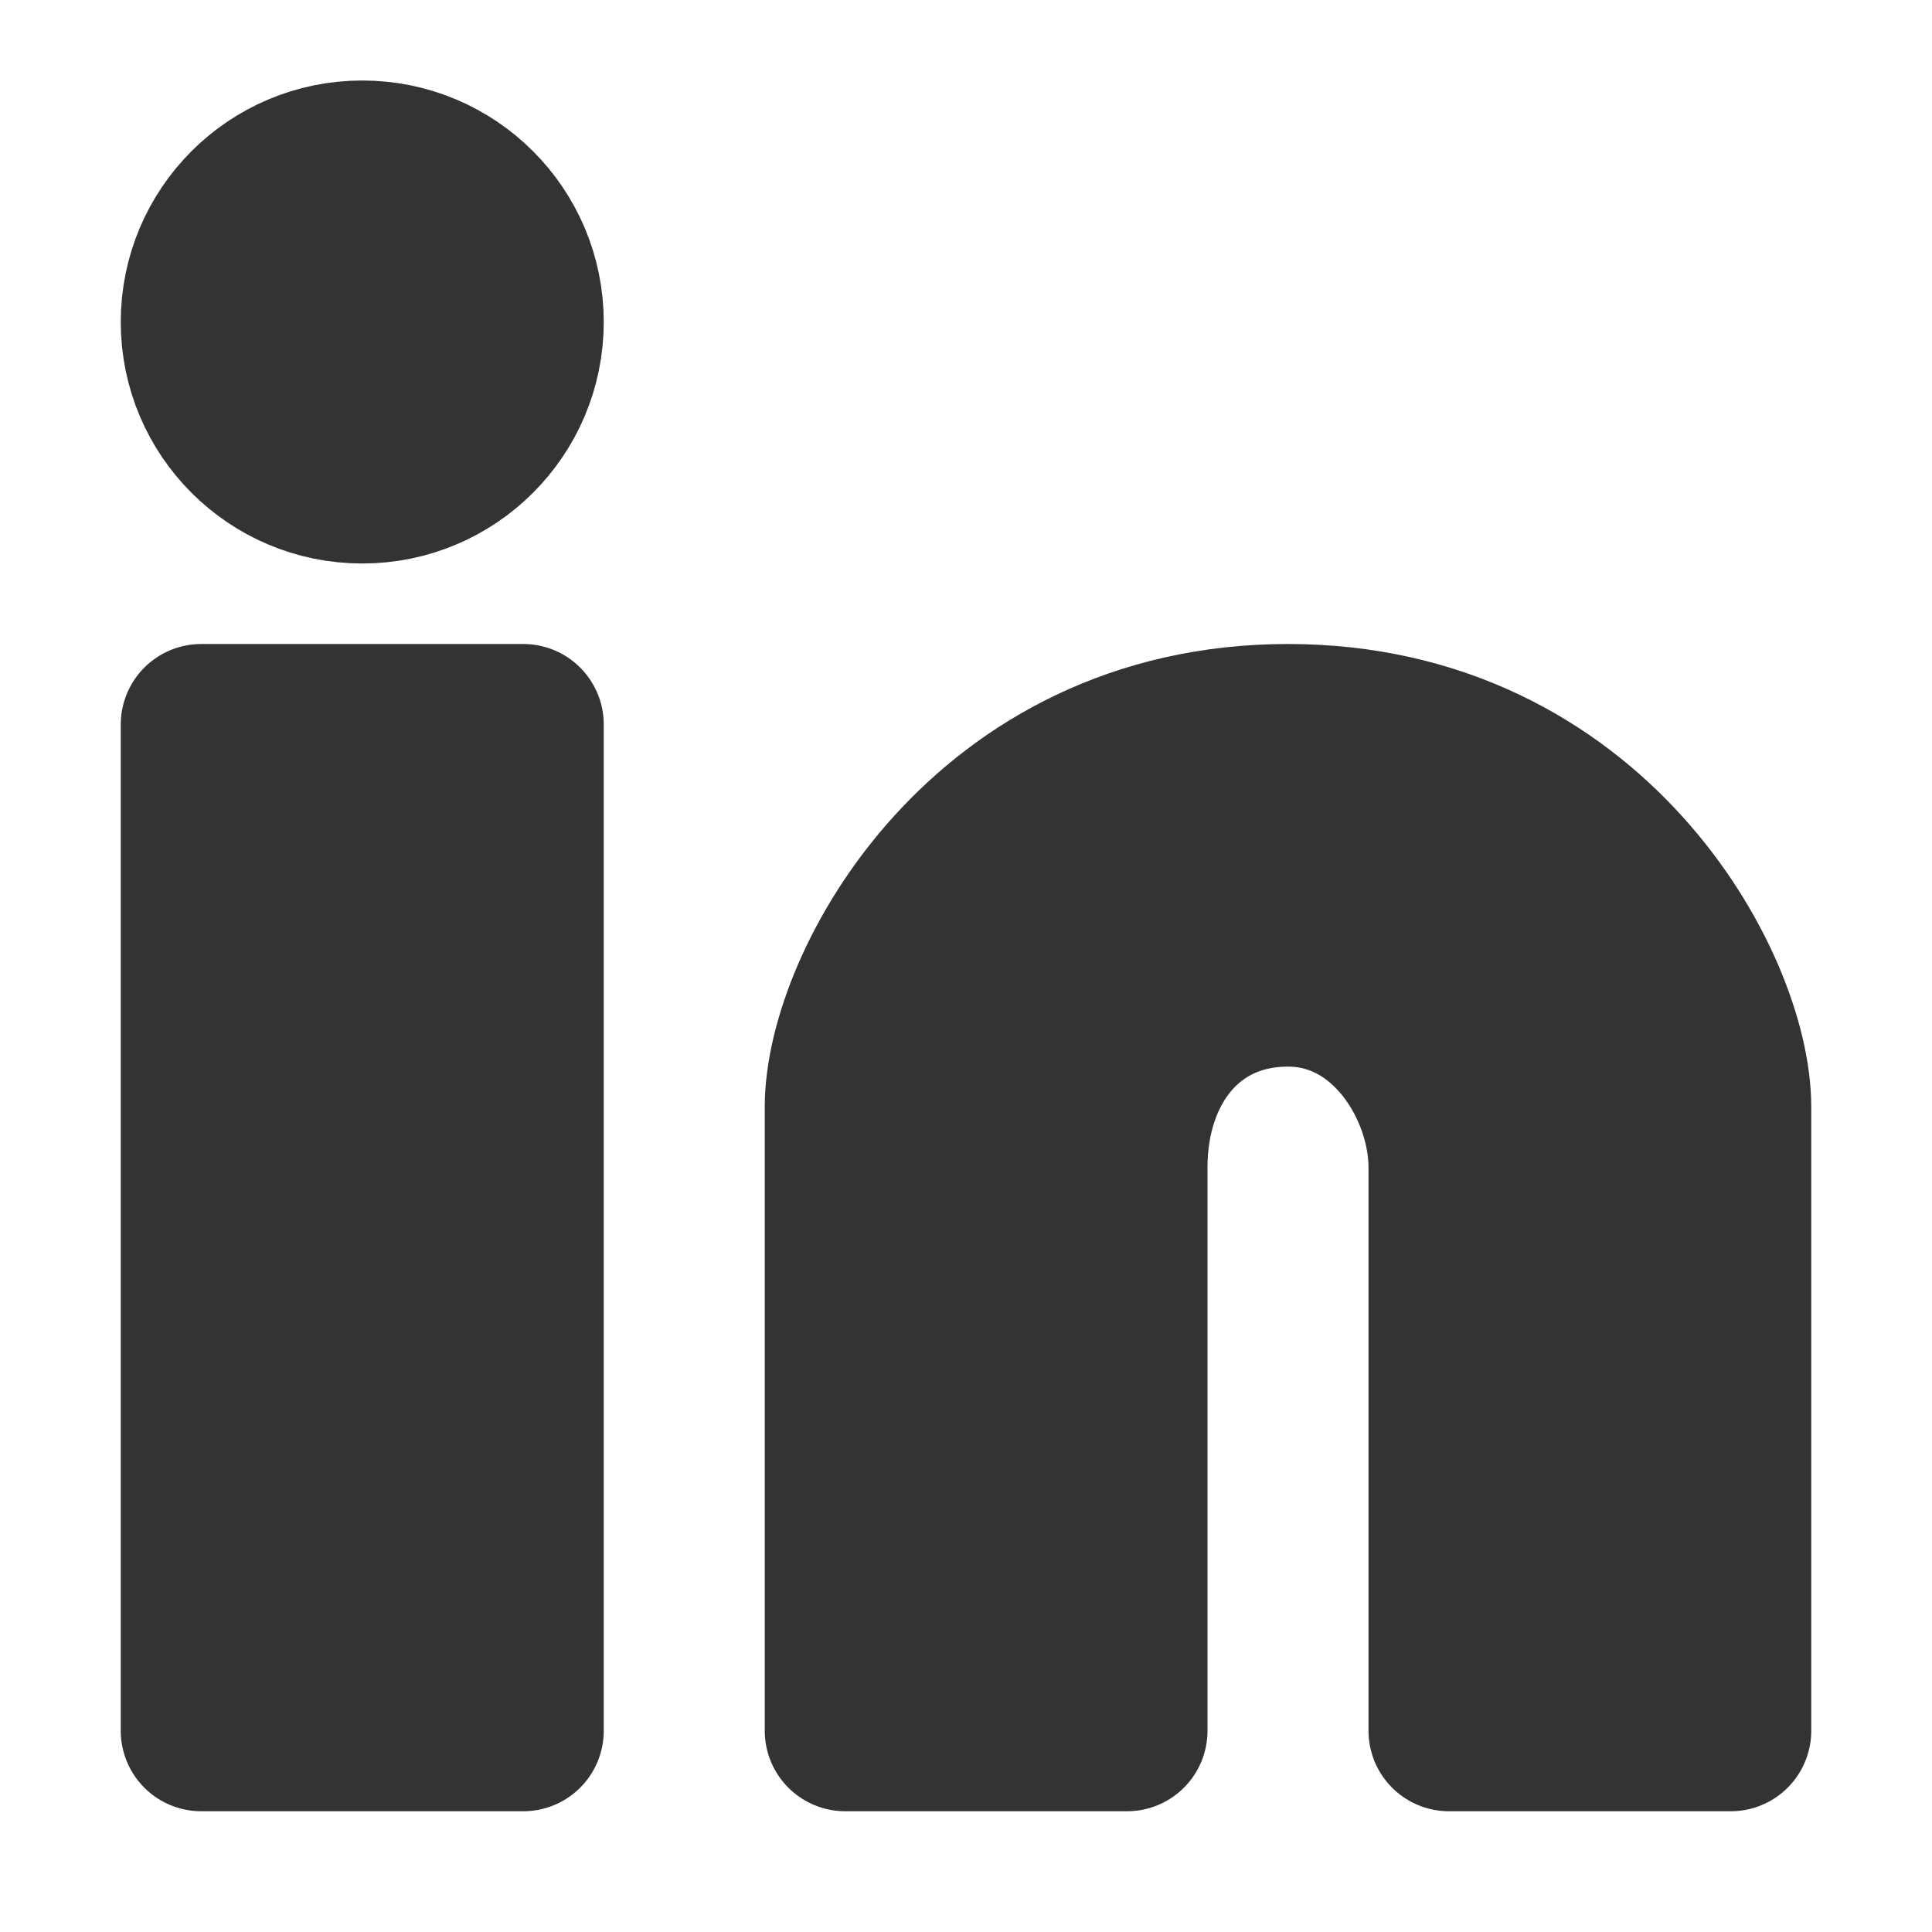<svg width="24" height="24" viewBox="0 0 24 24" fill="none" xmlns="http://www.w3.org/2000/svg">
<path d="M4.5 6C5.605 6 6.5 5.105 6.5 4C6.5 2.895 5.605 2 4.5 2C3.395 2 2.5 2.895 2.5 4C2.5 5.105 3.395 6 4.5 6Z" fill="#333333" stroke="#333333" stroke-width="2"/>
<path d="M6.5 9H2.5V21.5H6.5V9Z" fill="#333333" stroke="#333333" stroke-width="2" stroke-linejoin="round"/>
<path d="M10.5 13.75V21.5H14V14.5C14 13.25 14.75 12.25 16 12.25C17.25 12.25 18 13.5 18 14.5V21.5H21.5V13.75C21.5 12.25 19.75 9 16 9C12.25 9 10.5 12.25 10.5 13.75Z" fill="#333333" stroke="#333333" stroke-width="2" stroke-linejoin="round"/>
</svg>
